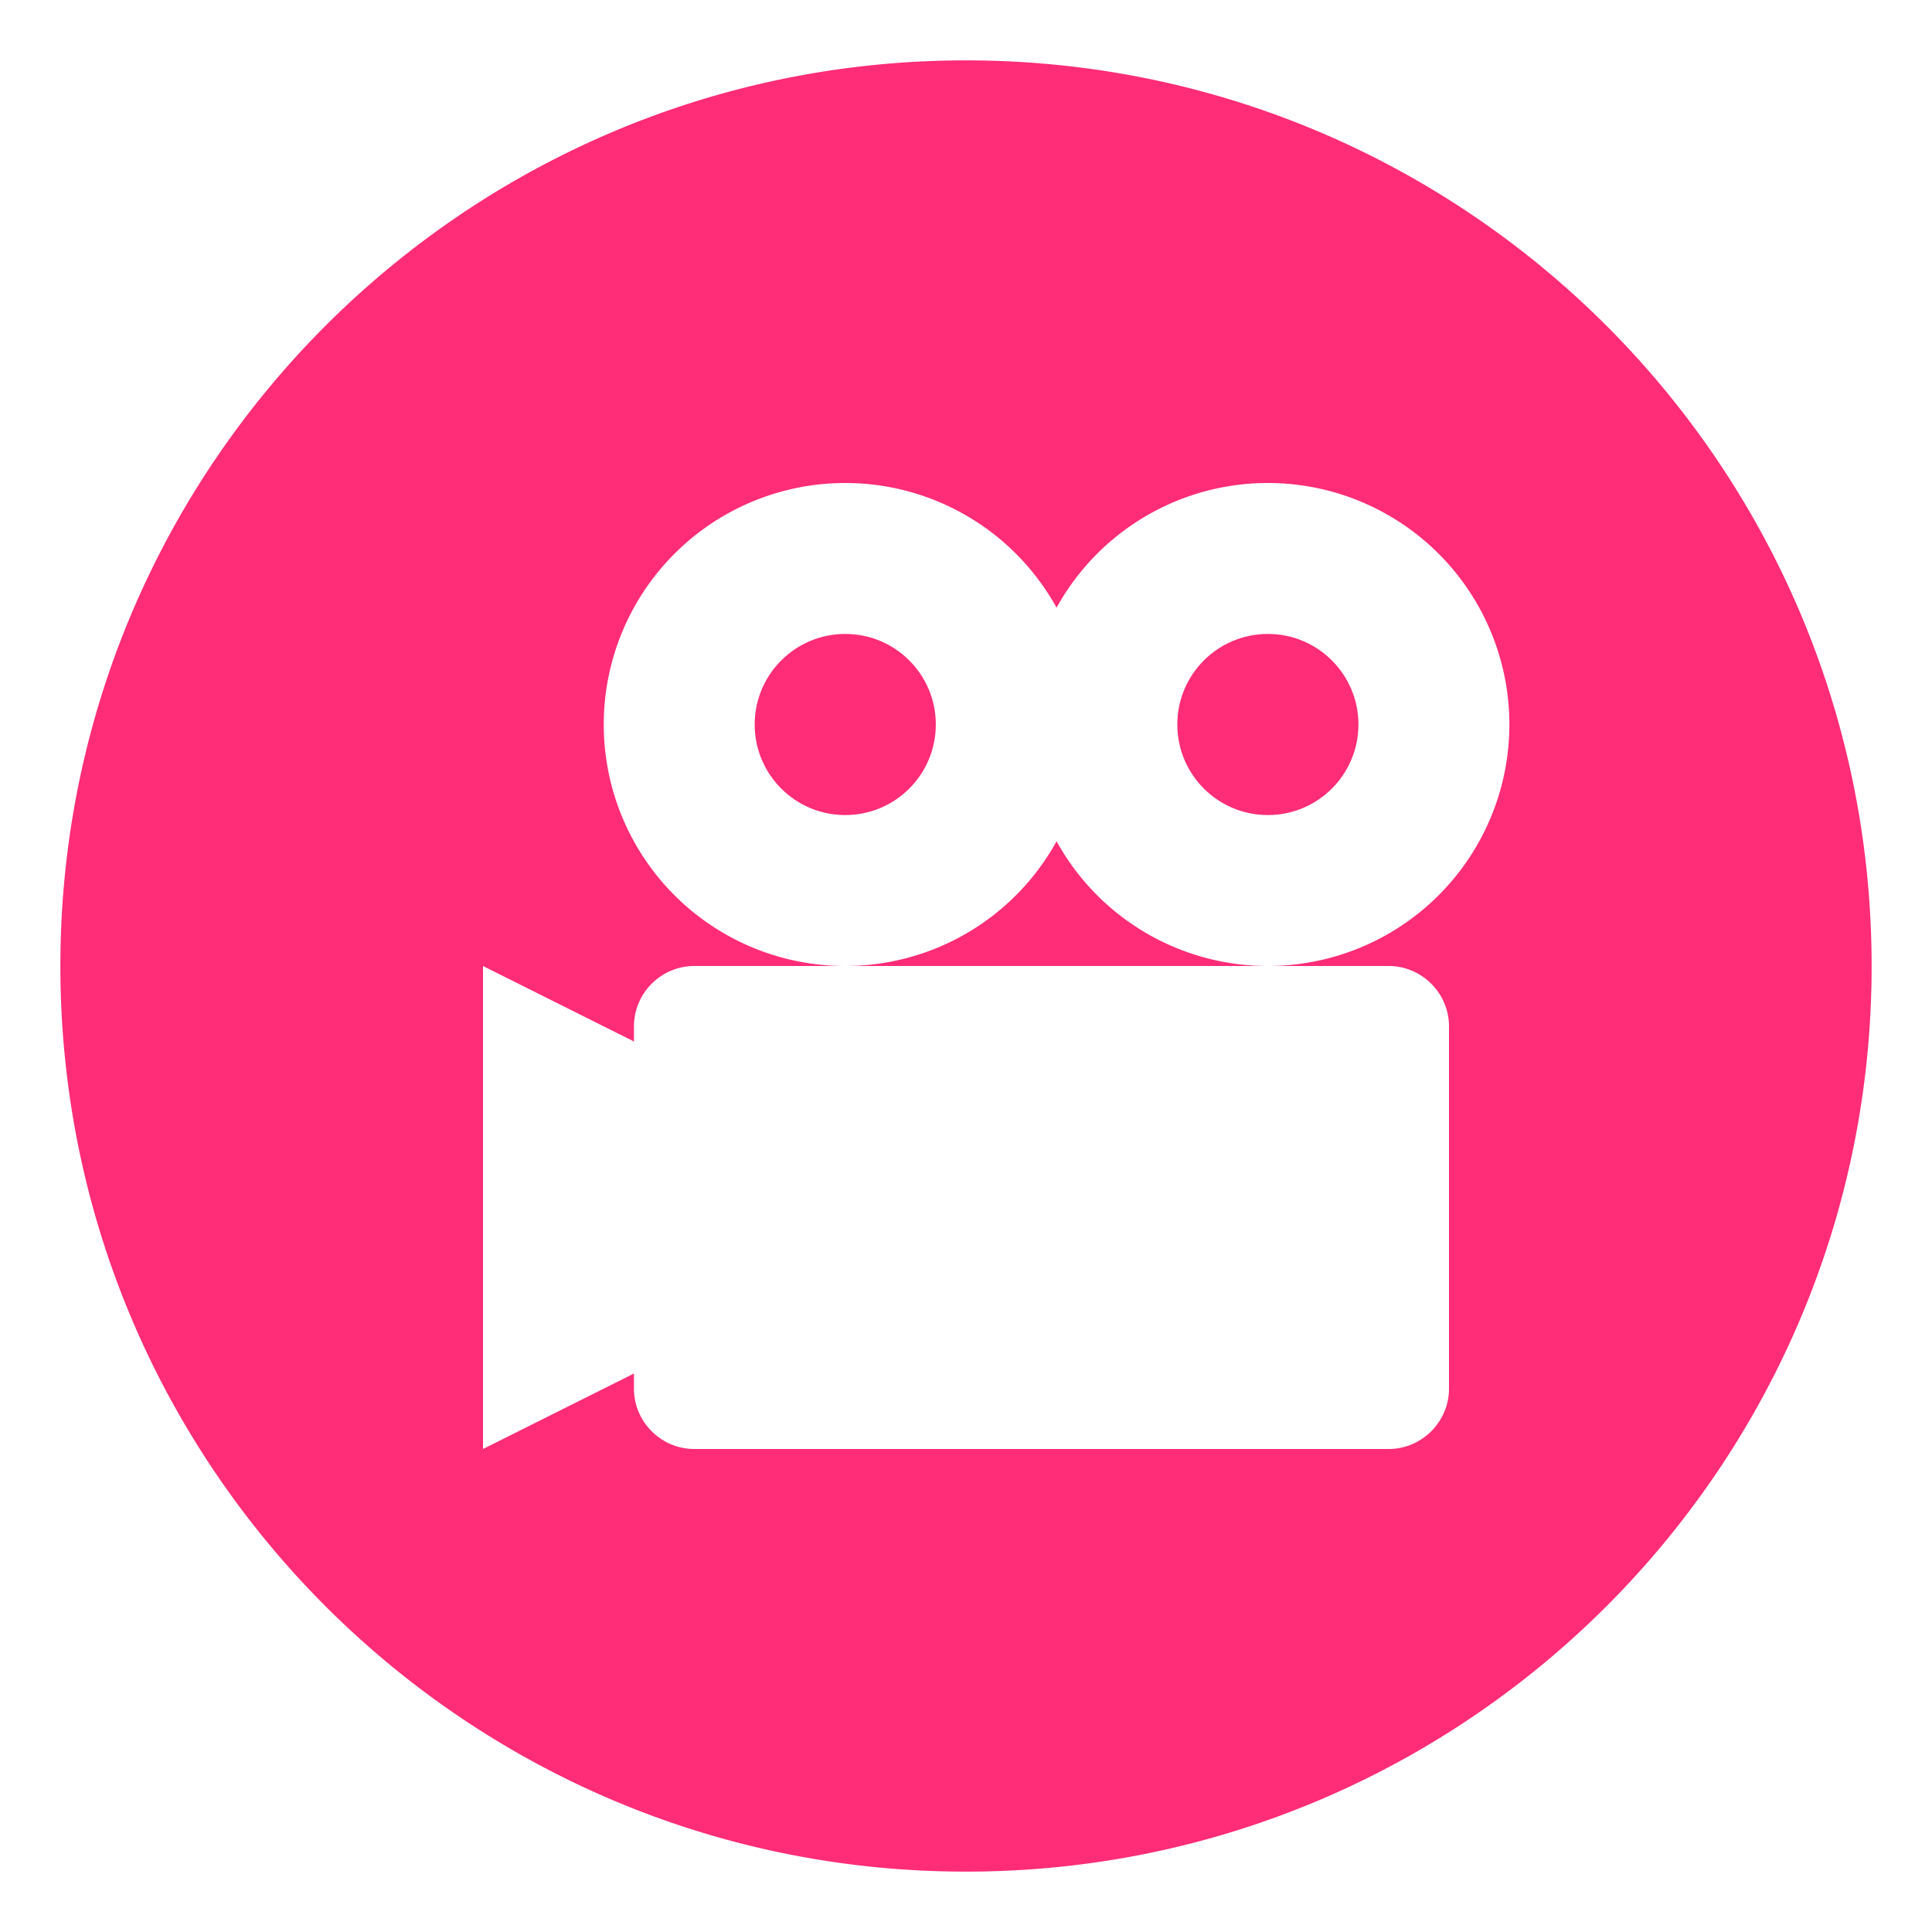 <svg xmlns="http://www.w3.org/2000/svg" width="128" height="128" viewBox="0 0 64 64"><path fill="#FF2C78" d="M35 27.869A7.994 7.994 0 0 1 28 32h14a7.994 7.994 0 0 1-7-4.131"/><circle cx="28" cy="24" r="3" fill="#FF2C78"/><circle cx="42" cy="24" r="3" fill="#FF2C78"/><path fill="#FF2C78" d="M32 2C15.432 2 2 15.432 2 32s13.432 30 30 30s30-13.432 30-30S48.568 2 32 2m14 30c1.1 0 2 .9 2 2v12c0 1.1-.9 2-2 2H23c-1.1 0-2-.9-2-2v-.5L16 48V32l5 2.5V34c0-1.1.9-2 2-2h5a8 8 0 0 1 0-16a7.994 7.994 0 0 1 7 4.131A7.994 7.994 0 0 1 42 16a8 8 0 0 1 0 16z"/></svg>
